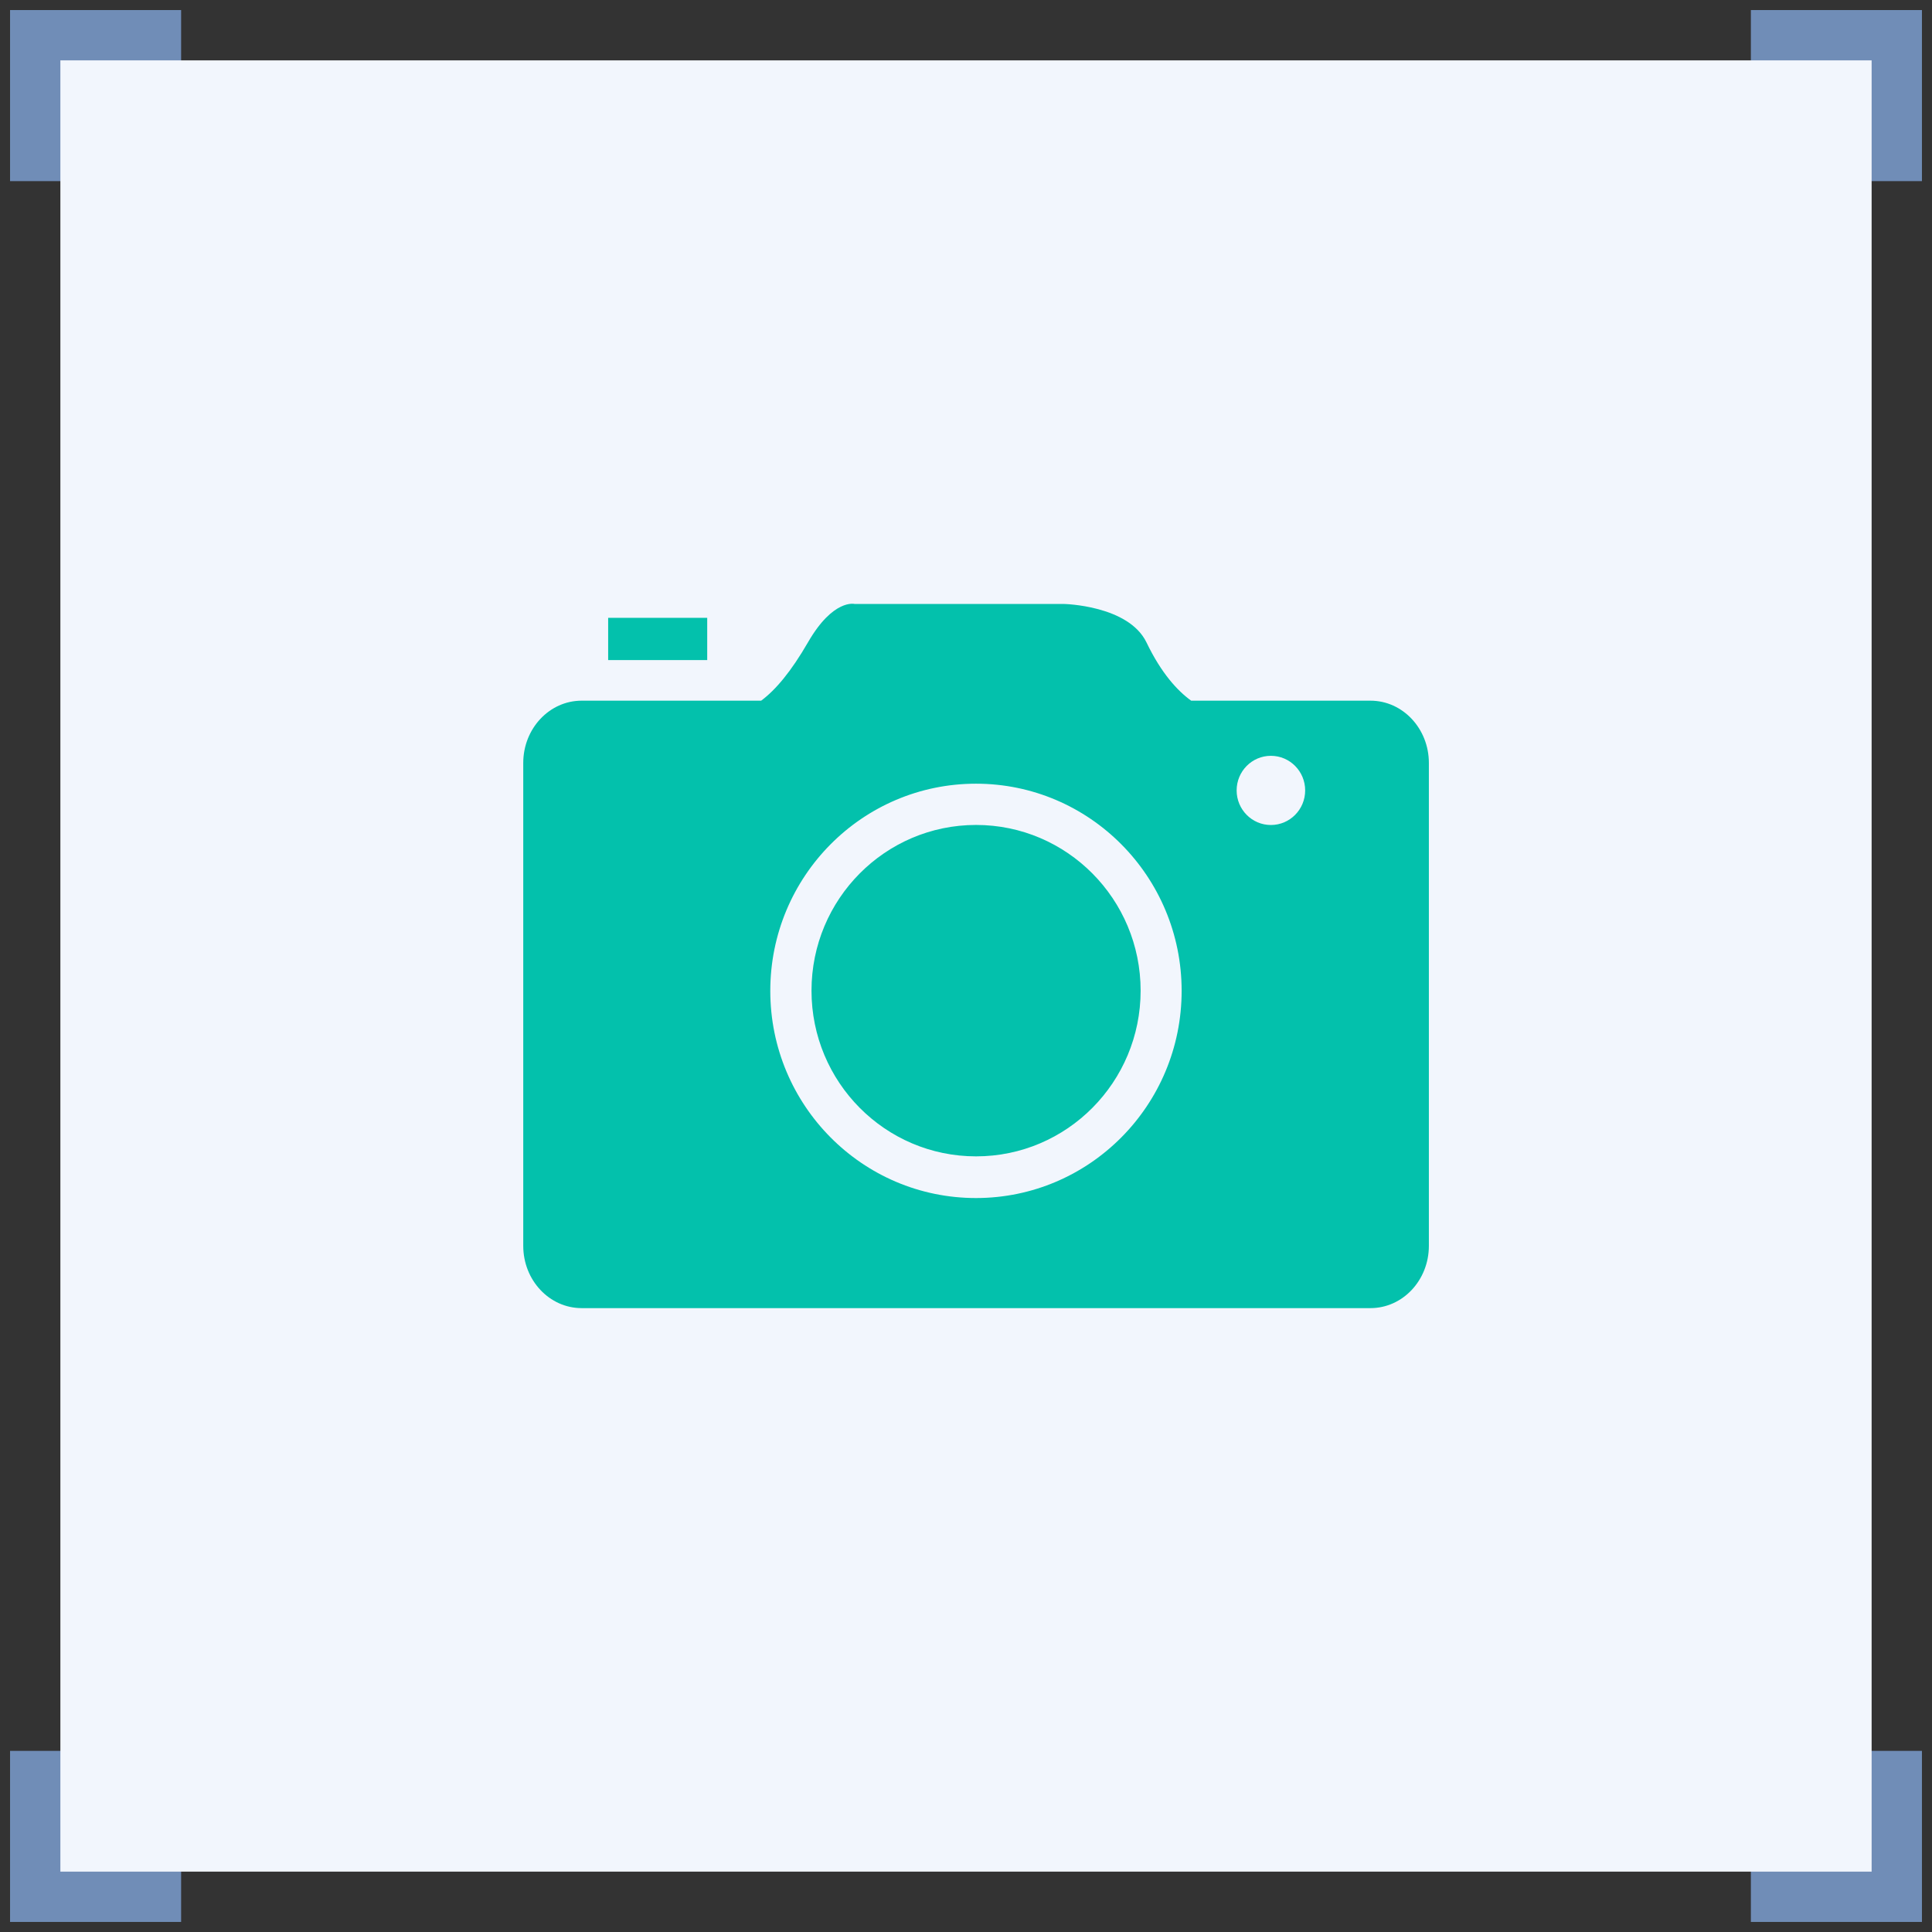 <?xml version="1.0" encoding="UTF-8"?>
<svg width="96px" height="96px" viewBox="0 0 96 96" version="1.1" xmlns="http://www.w3.org/2000/svg" xmlns:xlink="http://www.w3.org/1999/xlink">
    <rect x="0" y="0" width="96" height="96" fill="#333333" stroke="none"/>
    <!-- Generator: Sketch 51.1 (57501) - http://www.bohemiancoding.com/sketch -->
    <title>图片</title>
    <desc>Created with Sketch.</desc>
    <defs></defs>
    <g id="Page-1" stroke="none" stroke-width="1" fill="none" fill-rule="evenodd">
        <g id="icon-切图" transform="translate(-580, -222)" fill-rule="nonzero">
            <g id="图片" transform="translate(582, 224)">
                <polyline id="Path-4" stroke="#708DB7" stroke-width="3" points="0 85 0 92 7 92"></polyline>
                <polyline id="Path-4-Copy" stroke="#708DB7" stroke-width="3" transform="translate(88.5, 88.5) scale(-1, 1) translate(-88.5, -88.5) " points="85 85 85 92 92 92"></polyline>
                <polyline id="Path-4" stroke="#708DB7" stroke-width="3" transform="translate(3.5, 3.5) scale(1, -1) translate(-3.5, -3.5) " points="0 0 0 7 7 7"></polyline>
                <polyline id="Path-4-Copy" stroke="#708DB7" stroke-width="3" transform="translate(88.5, 3.5) scale(-1, -1) translate(-88.5, -3.5) " points="85 0 85 7 92 7"></polyline>
                <rect id="Rectangle-4" fill="#F2F6FD" x="1" y="1" width="90" height="90"></rect>
                <path d="M66.096,63 L26.903,63 C25.299,63 24,61.614 24,59.904 L24,35.912 C24,34.203 25.299,32.816 26.903,32.816 L35.822,32.816 C36.543,32.279 37.308,31.372 38.154,29.907 C39.404,27.745 40.466,28.01 40.466,28.01 L50.851,28.01 C50.851,28.01 54.077,28.068 54.972,29.929 C55.709,31.462 56.511,32.326 57.188,32.816 L66.096,32.816 L66.096,32.816 C67.7,32.816 69,34.203 69,35.912 L69,59.904 C69,61.614 67.7,63 66.096,63 Z M46.495,36.941 C40.85,36.941 36.275,41.55 36.275,47.235 C36.275,52.921 40.85,57.53 46.495,57.53 C52.138,57.53 56.715,52.921 56.715,47.235 C56.715,41.55 52.138,36.941 46.495,36.941 Z M61.15,35.556 C60.21,35.556 59.448,36.325 59.448,37.275 C59.448,38.225 60.21,38.994 61.15,38.994 C62.09,38.994 62.853,38.225 62.853,37.275 C62.853,36.325 62.09,35.556 61.15,35.556 Z M46.5,55.459 C41.984,55.459 38.323,51.772 38.323,47.225 C38.323,42.678 41.984,38.991 46.5,38.991 C51.016,38.991 54.677,42.678 54.677,47.225 C54.677,51.772 51.016,55.459 46.5,55.459 Z M28.219,28.699 L33.141,28.699 L33.141,30.799 L28.219,30.799 L28.219,28.699 Z" id="Shape" fill="#03C1AC"></path>
            </g>
        </g>
    </g>
</svg>